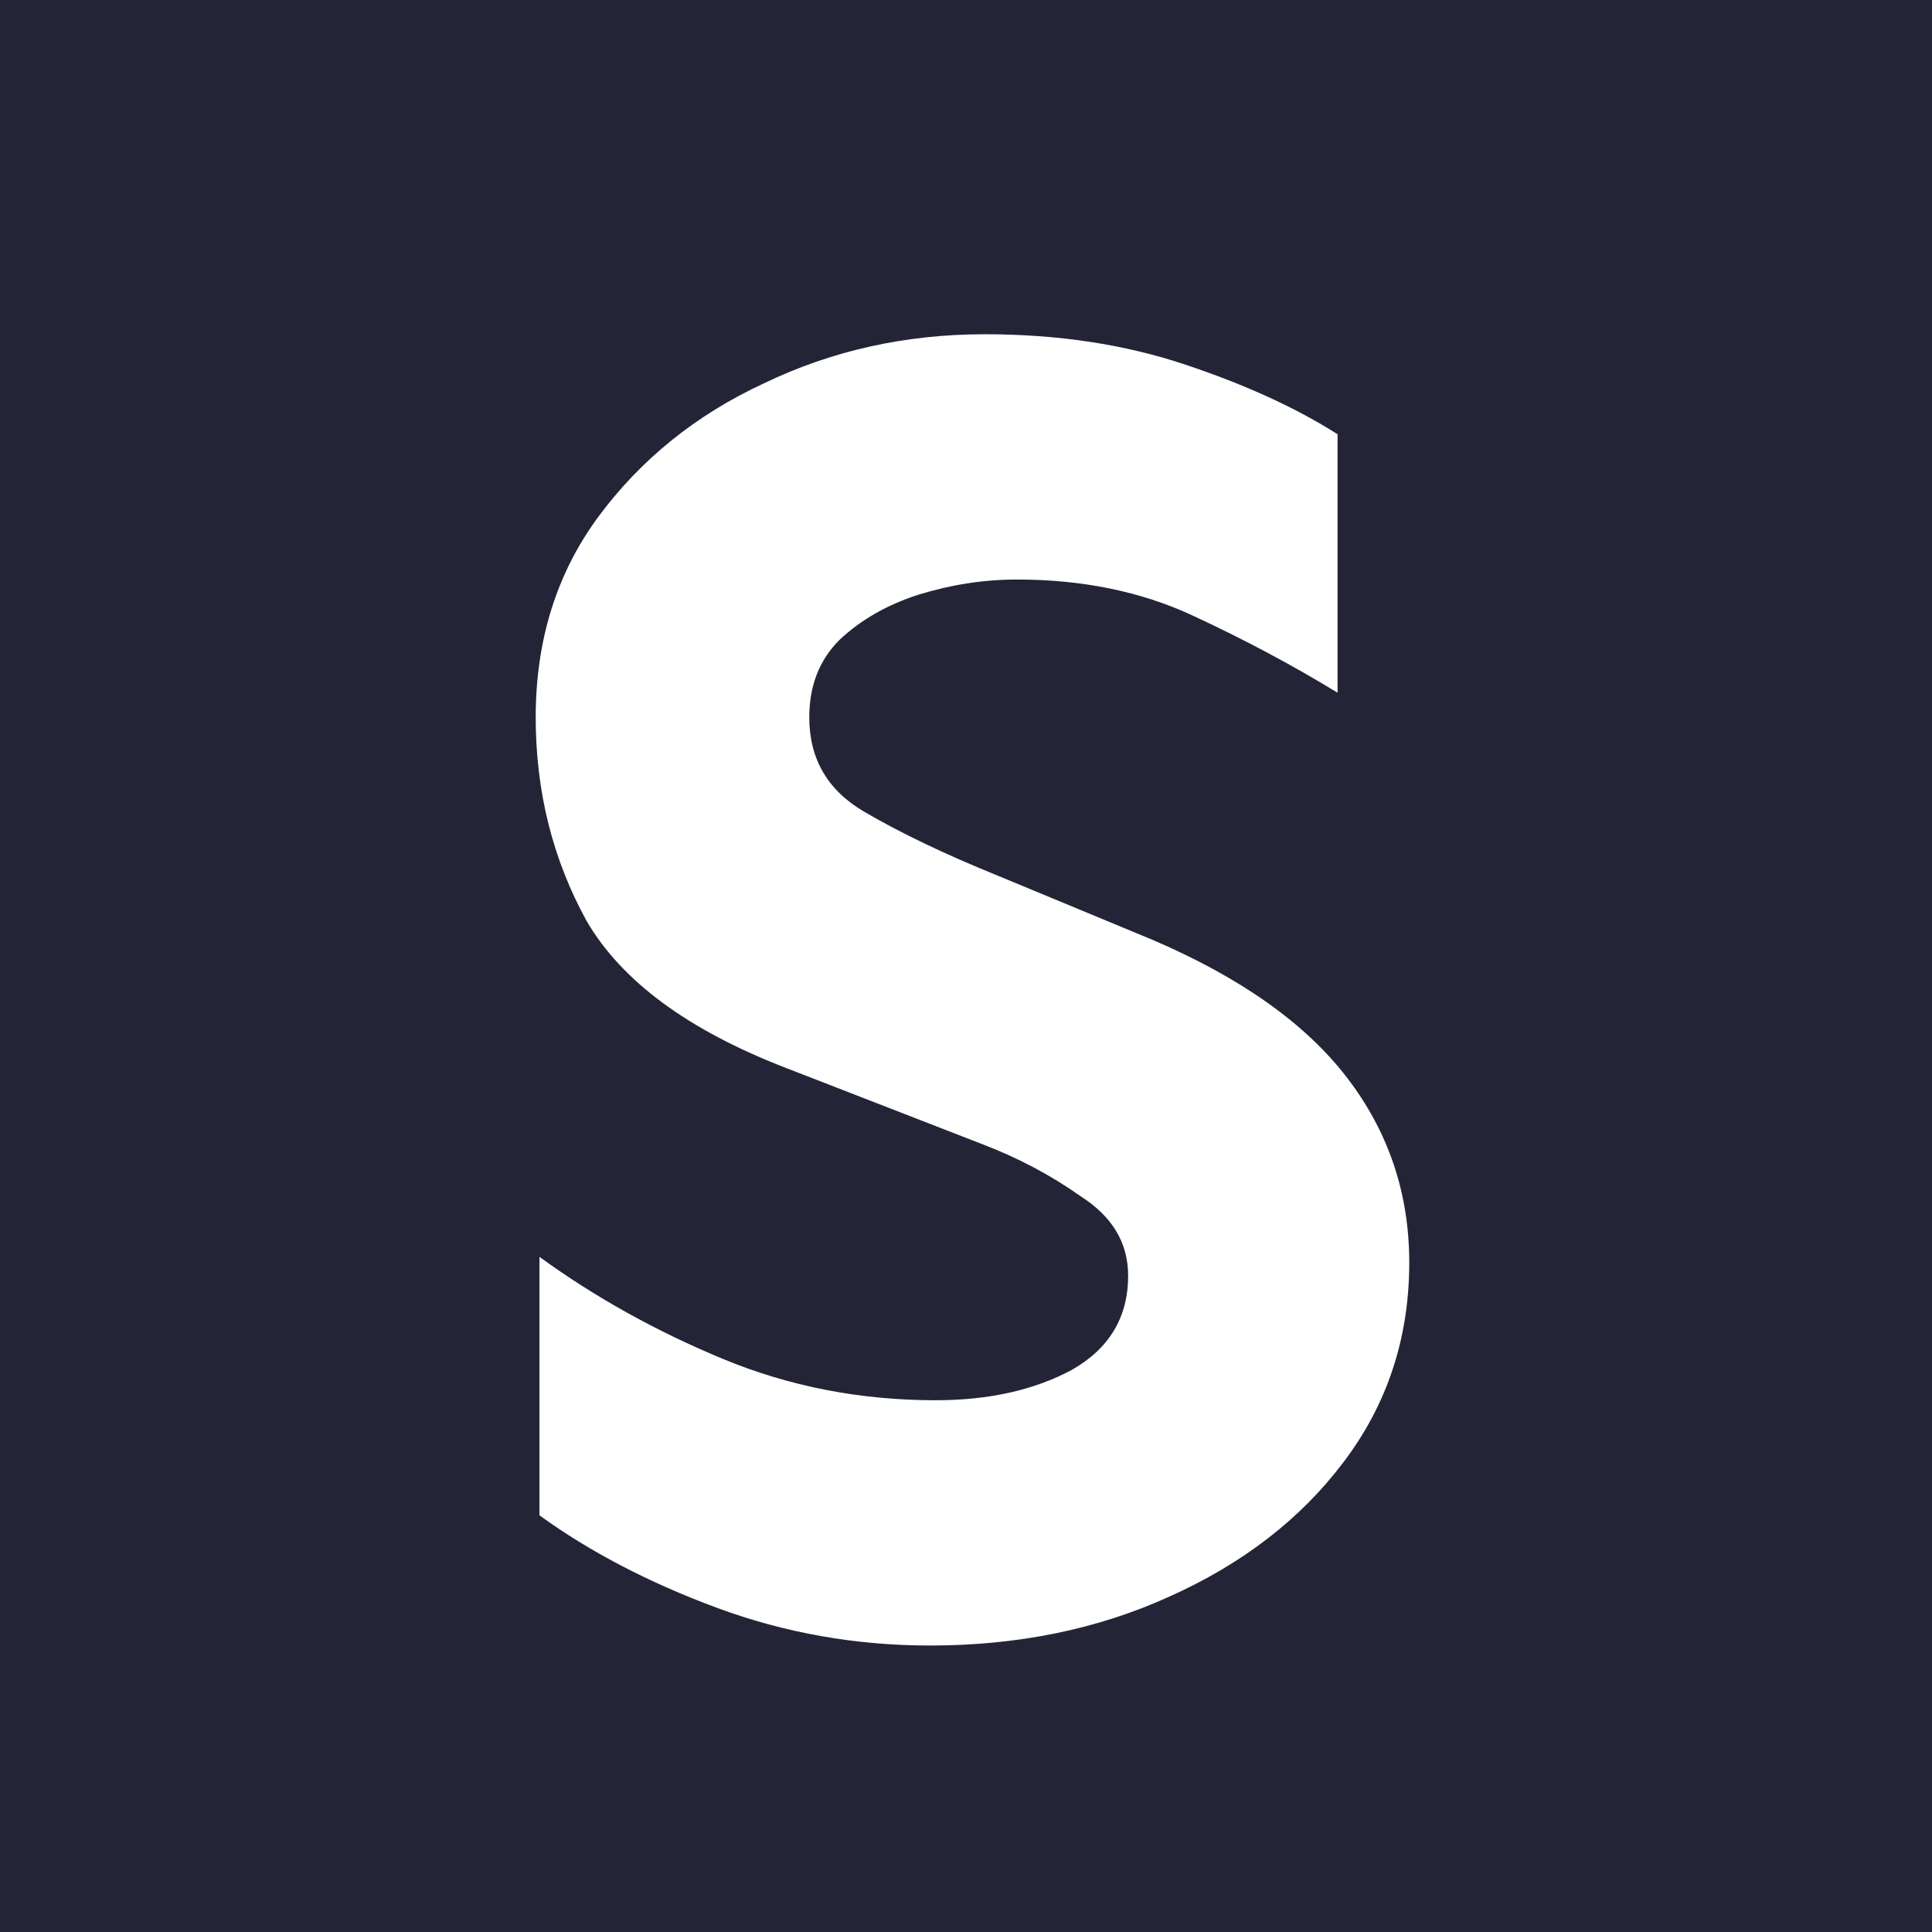 <svg width="150" height="150" viewBox="0 0 150 150" fill="none" xmlns="http://www.w3.org/2000/svg">
<rect width="150" height="150" fill="#232536"/>
<path d="M76.455 25.951C82.119 25.951 87.295 26.732 91.982 28.295C96.67 29.857 100.625 31.664 103.848 33.715V53.783C100.332 51.635 96.572 49.633 92.568 47.777C88.564 45.922 84.023 44.994 78.945 44.994C76.406 44.994 73.867 45.385 71.328 46.166C68.887 46.947 66.836 48.119 65.176 49.682C63.613 51.244 62.832 53.246 62.832 55.688C62.832 58.91 64.248 61.352 67.08 63.012C69.912 64.672 73.379 66.332 77.481 67.992L89.492 72.973C96.328 75.902 101.357 79.467 104.58 83.666C107.803 87.865 109.414 92.65 109.414 98.022C109.414 103.881 107.705 109.057 104.287 113.549C100.967 117.943 96.475 121.41 90.811 123.949C85.244 126.488 79.043 127.758 72.207 127.758C66.445 127.758 60.928 126.781 55.654 124.828C50.381 122.875 45.791 120.482 41.885 117.65V97.582C46.182 100.707 50.918 103.344 56.094 105.492C61.27 107.641 66.787 108.715 72.647 108.715C76.748 108.715 80.264 107.934 83.193 106.371C86.123 104.711 87.588 102.27 87.588 99.047C87.588 96.508 86.367 94.457 83.926 92.894C81.582 91.234 78.994 89.867 76.162 88.793L61.074 82.934C53.457 80.004 48.281 76.195 45.547 71.508C42.91 66.723 41.592 61.449 41.592 55.688C41.592 49.73 43.203 44.555 46.426 40.16C49.746 35.668 54.043 32.201 59.316 29.76C64.59 27.221 70.303 25.951 76.455 25.951Z" fill="white"/>
</svg>
